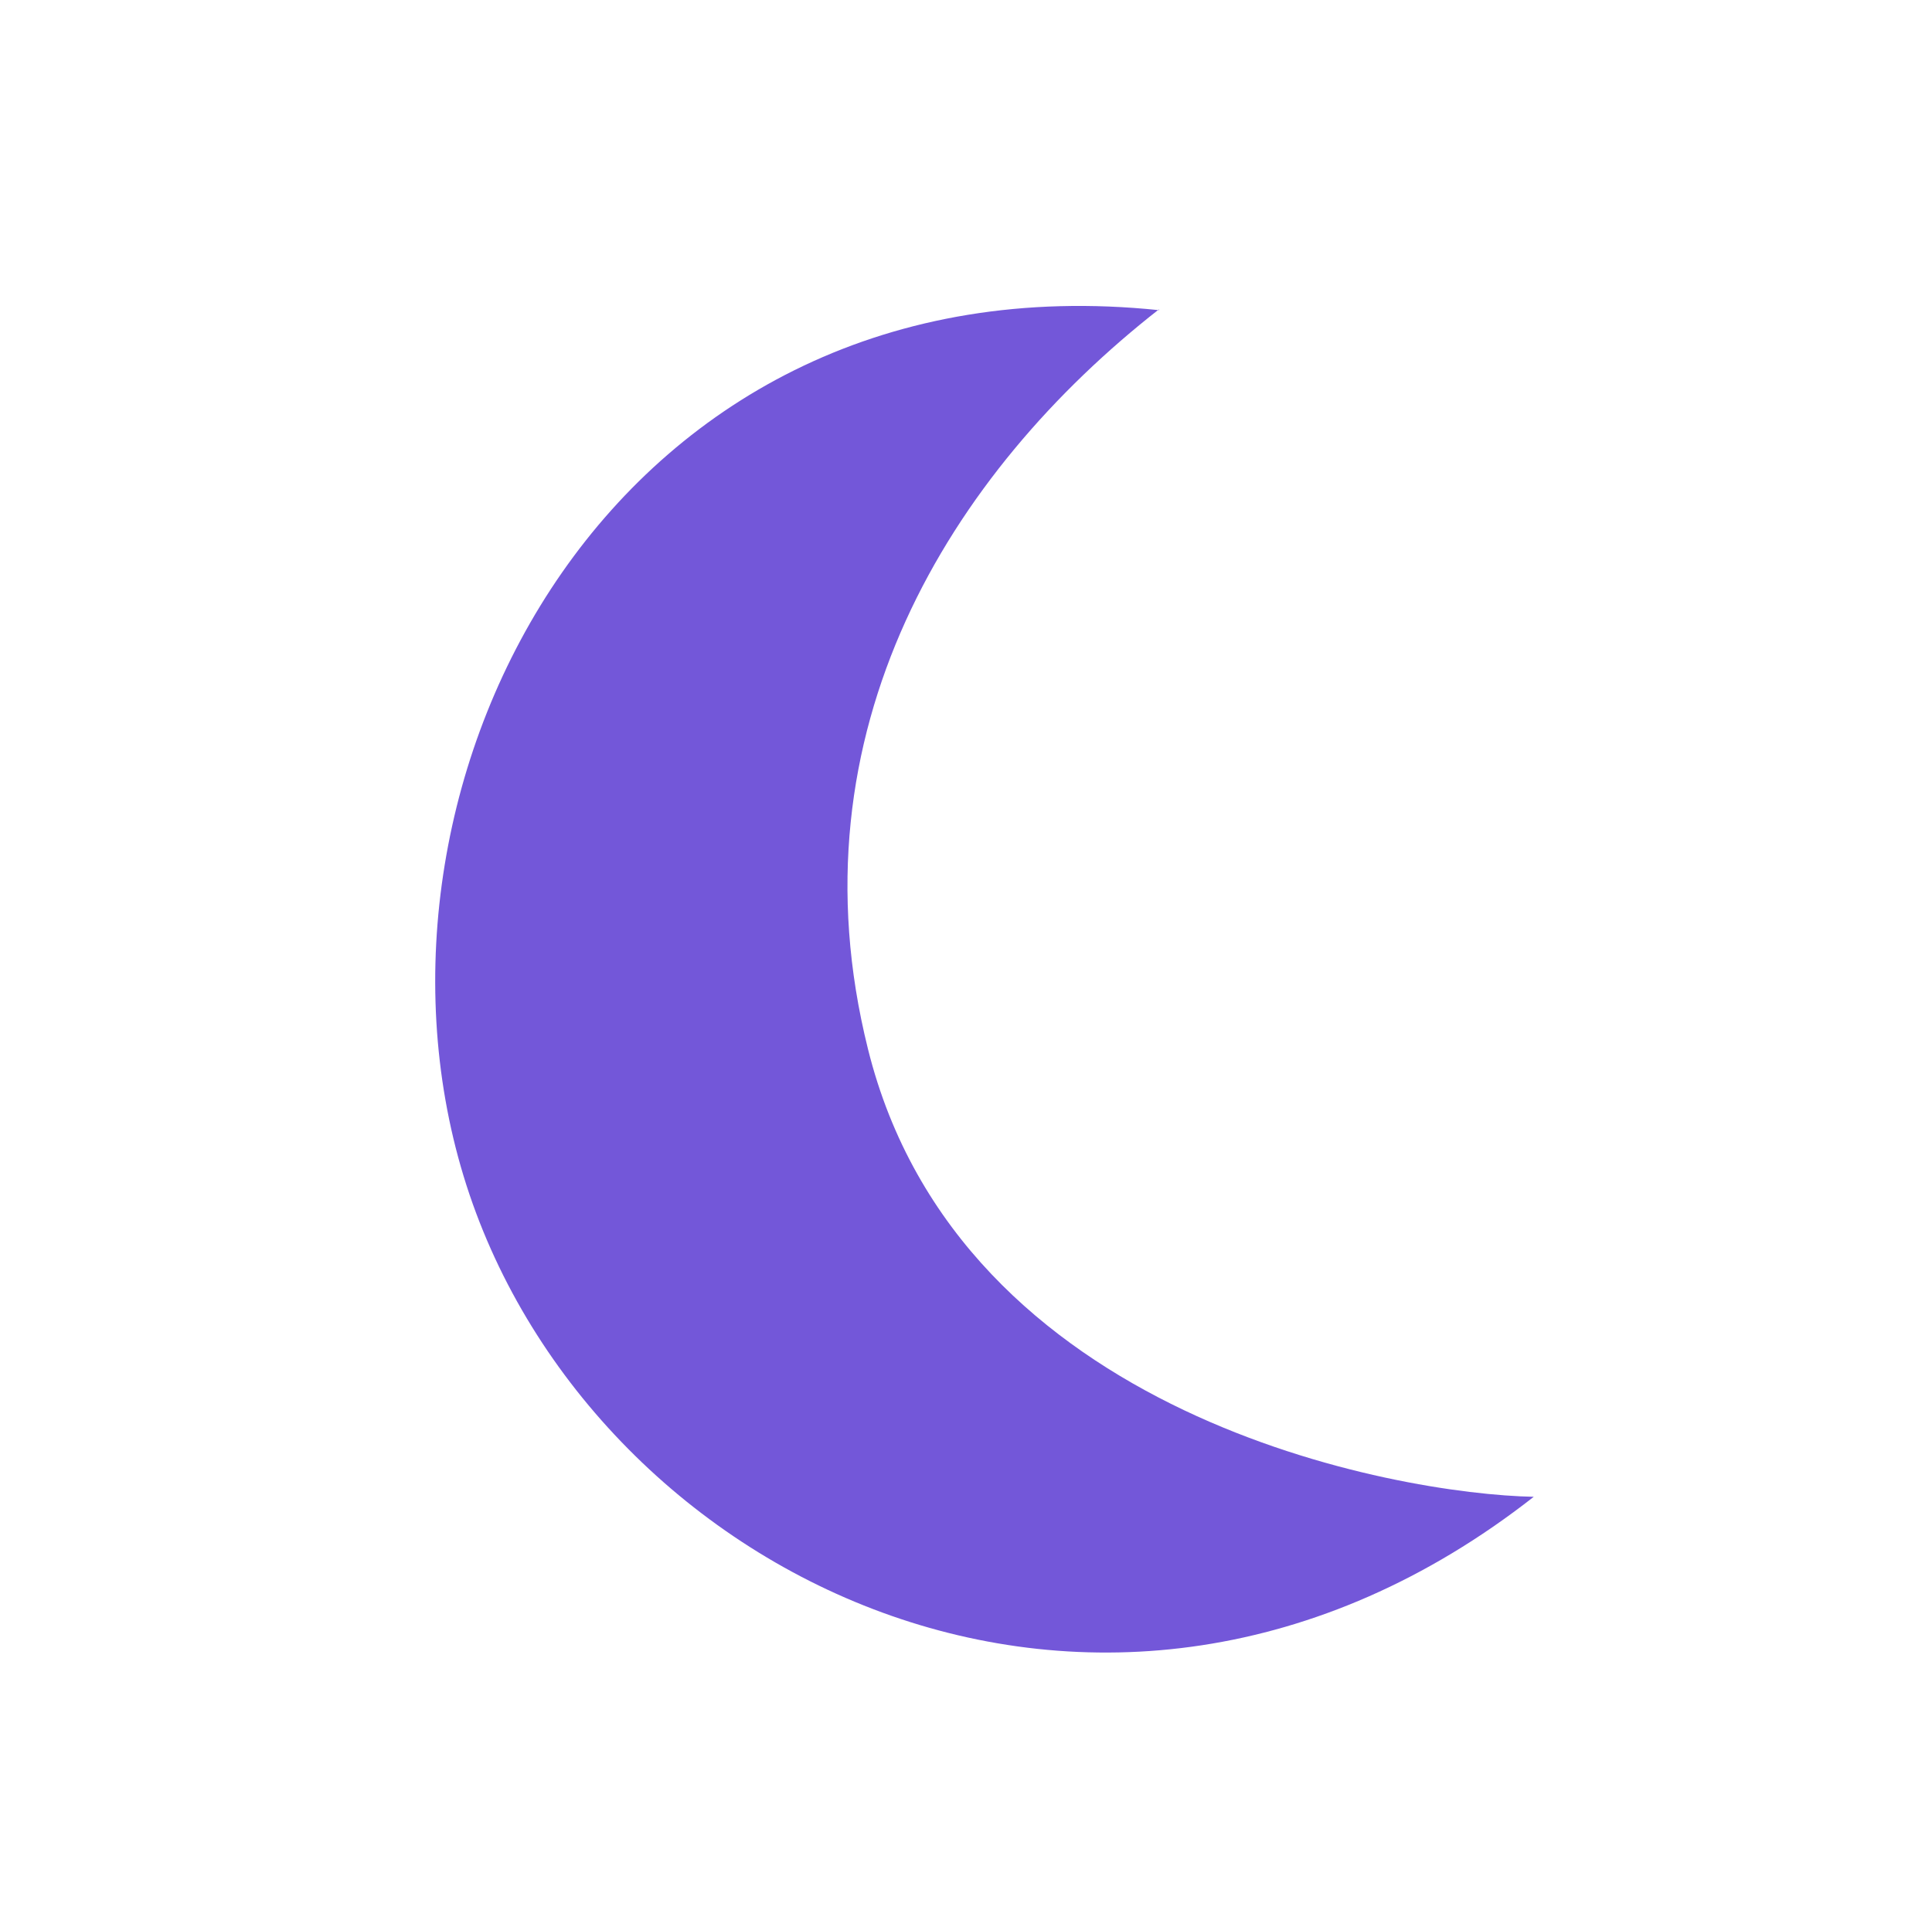 <?xml version="1.0" encoding="UTF-8"?>
<svg id="Livello_1" data-name="Livello 1" xmlns="http://www.w3.org/2000/svg" viewBox="0 0 22.17 22.15">
  <defs>
    <style>
      .cls-1 {
        fill: #7357d9;
      }
    </style>
  </defs>
  <path class="cls-1" d="M13.3,3.56c-6.24-.65-9.37,5.37-7.98,9.94s7.33,7.56,12.28,3.68c-1.57-.03-6.59-.91-7.64-5.14-.91-3.65.95-6.62,3.34-8.49Z"/>
</svg>